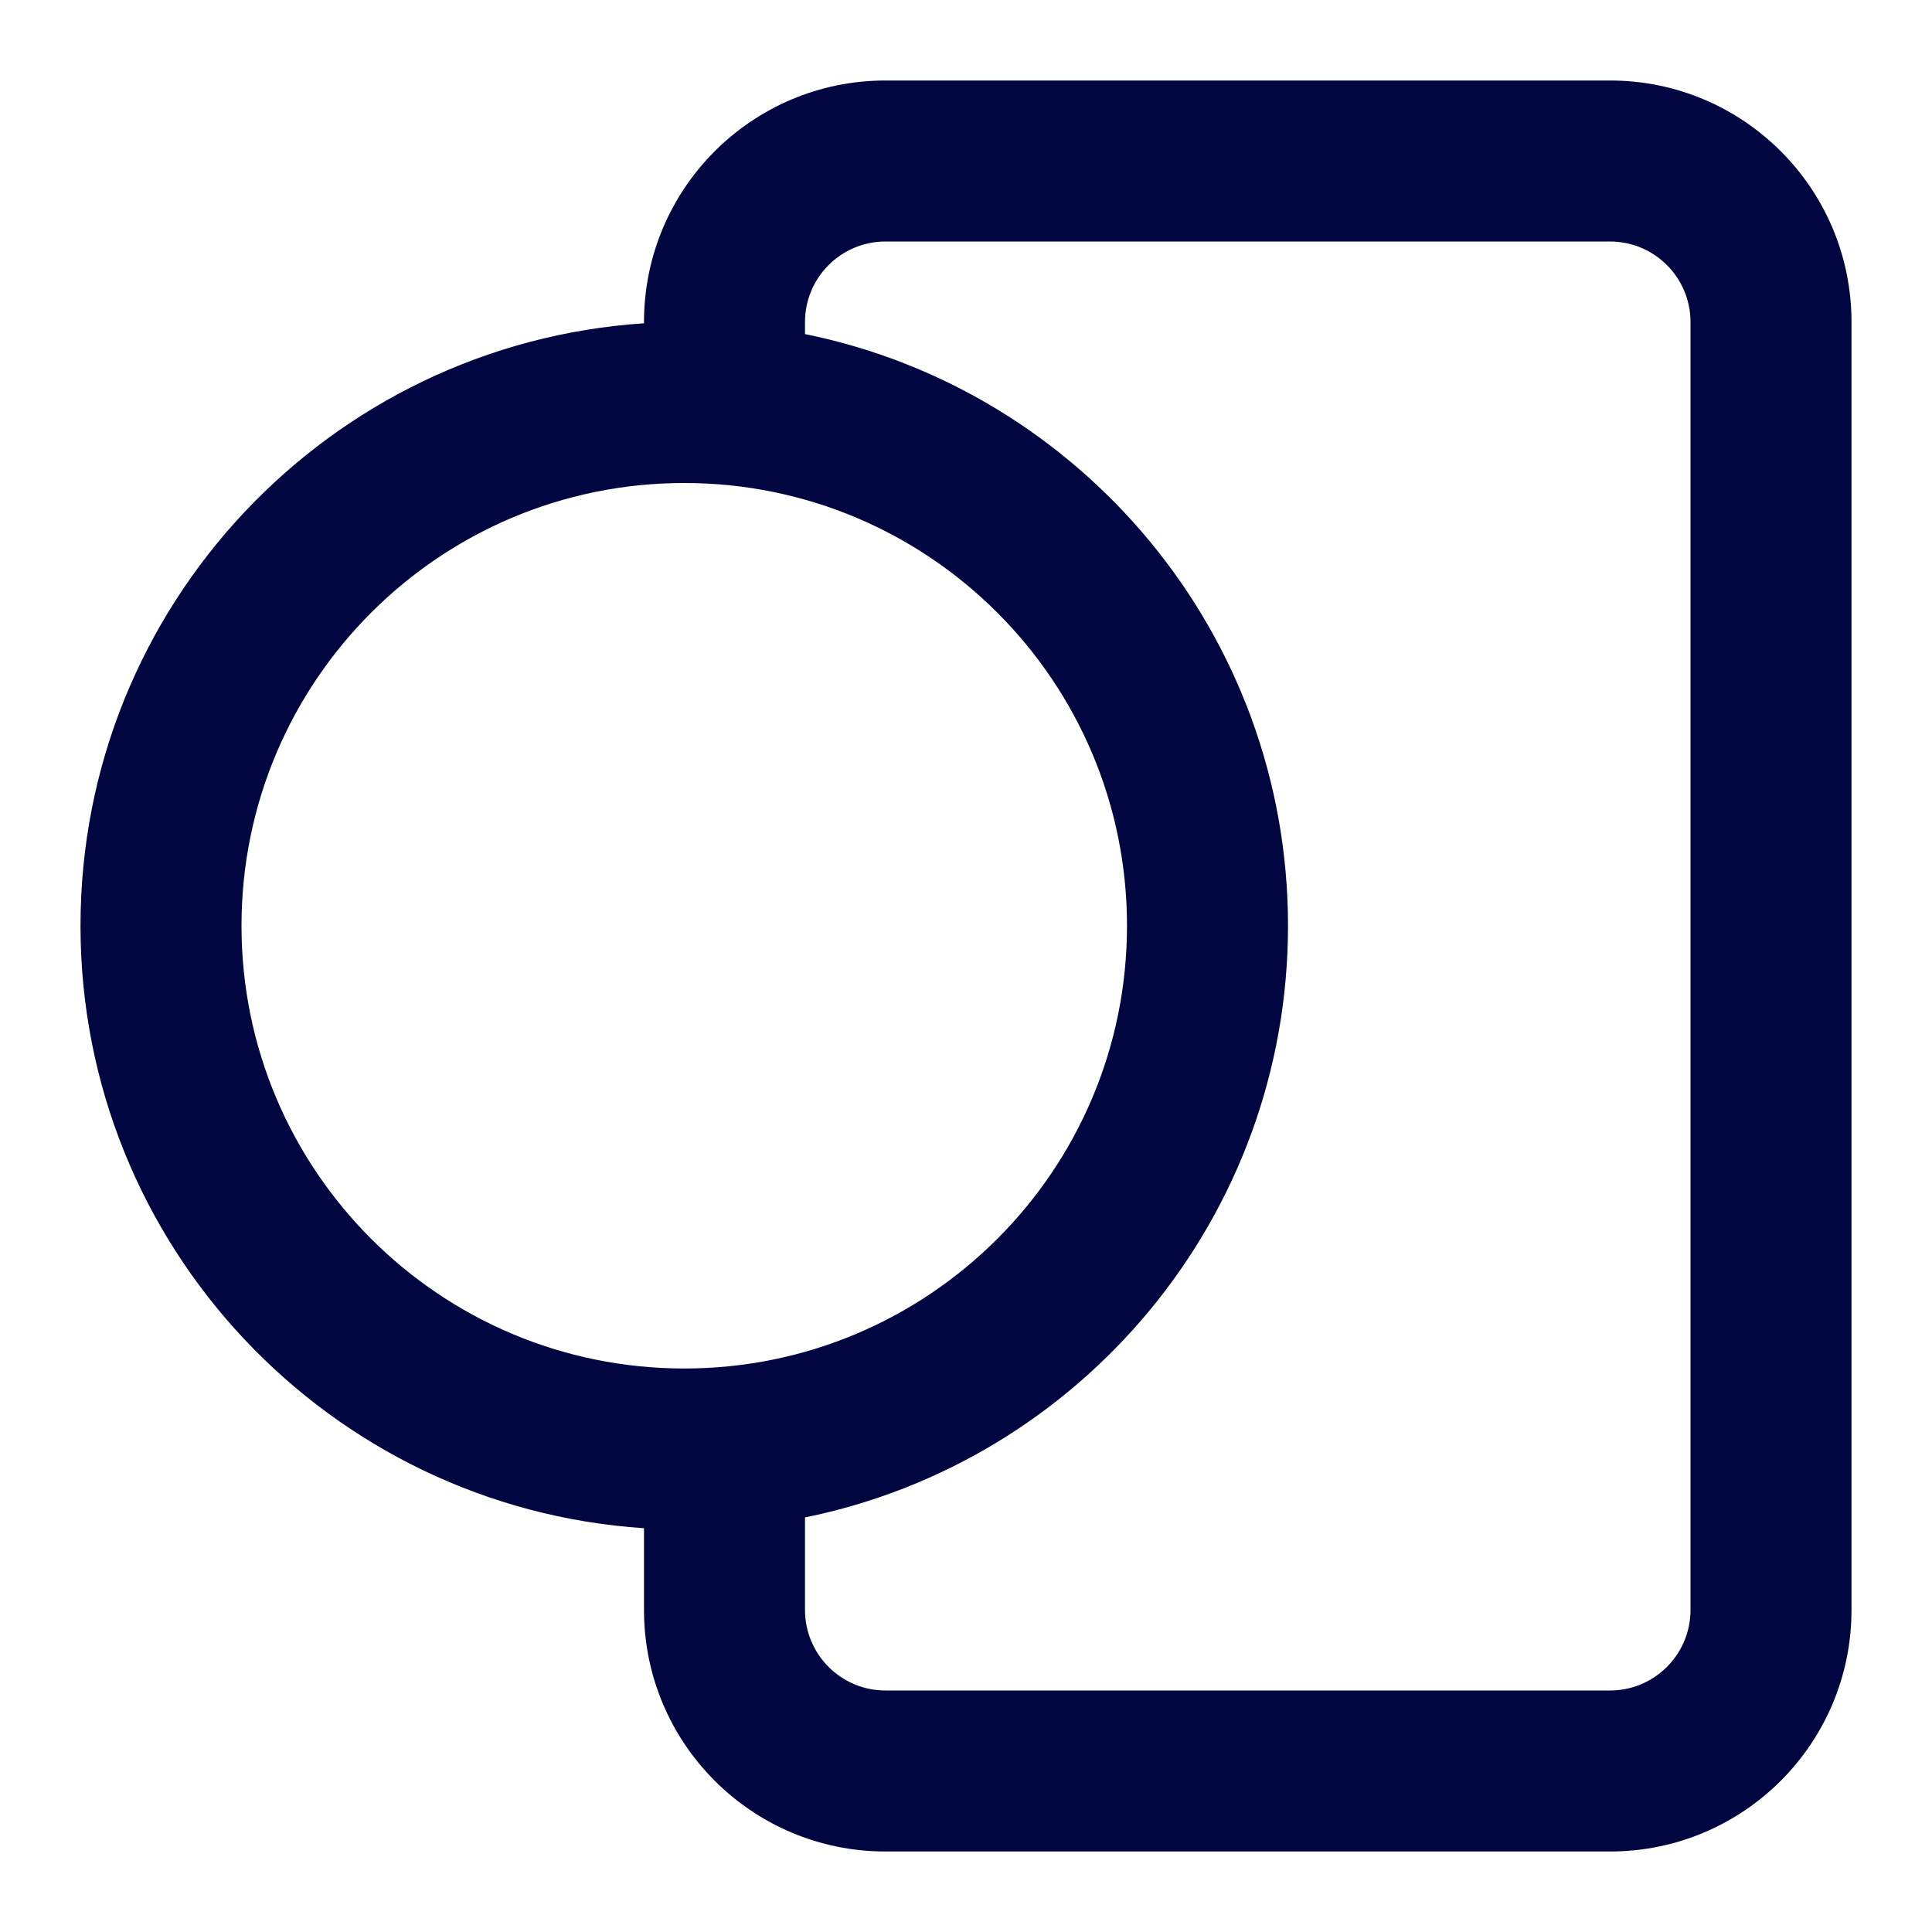 <svg width="24" height="24" viewBox="0 0 24 24" fill="none" xmlns="http://www.w3.org/2000/svg">
<path fill-rule="evenodd" clip-rule="evenodd" d="M11 1C9.343 1 8 2.343 8 4V4.016C4.091 4.274 1 7.526 1 11.5C1 15.474 4.091 18.726 8 18.984V20C8 21.657 9.343 23 11 23H20C21.657 23 23 21.657 23 20V4C23 2.343 21.657 1 20 1H11ZM10 18.85V20C10 20.552 10.448 21 11 21H20C20.552 21 21 20.552 21 20V4C21 3.448 20.552 3 20 3H11C10.448 3 10 3.448 10 4V4.15C13.423 4.845 16 7.872 16 11.5C16 15.128 13.423 18.155 10 18.85ZM8.5 17C5.462 17 3 14.538 3 11.5C3 8.462 5.462 6 8.5 6C11.538 6 14 8.462 14 11.5C14 14.538 11.538 17 8.5 17Z" fill="#000640"/>
</svg>
